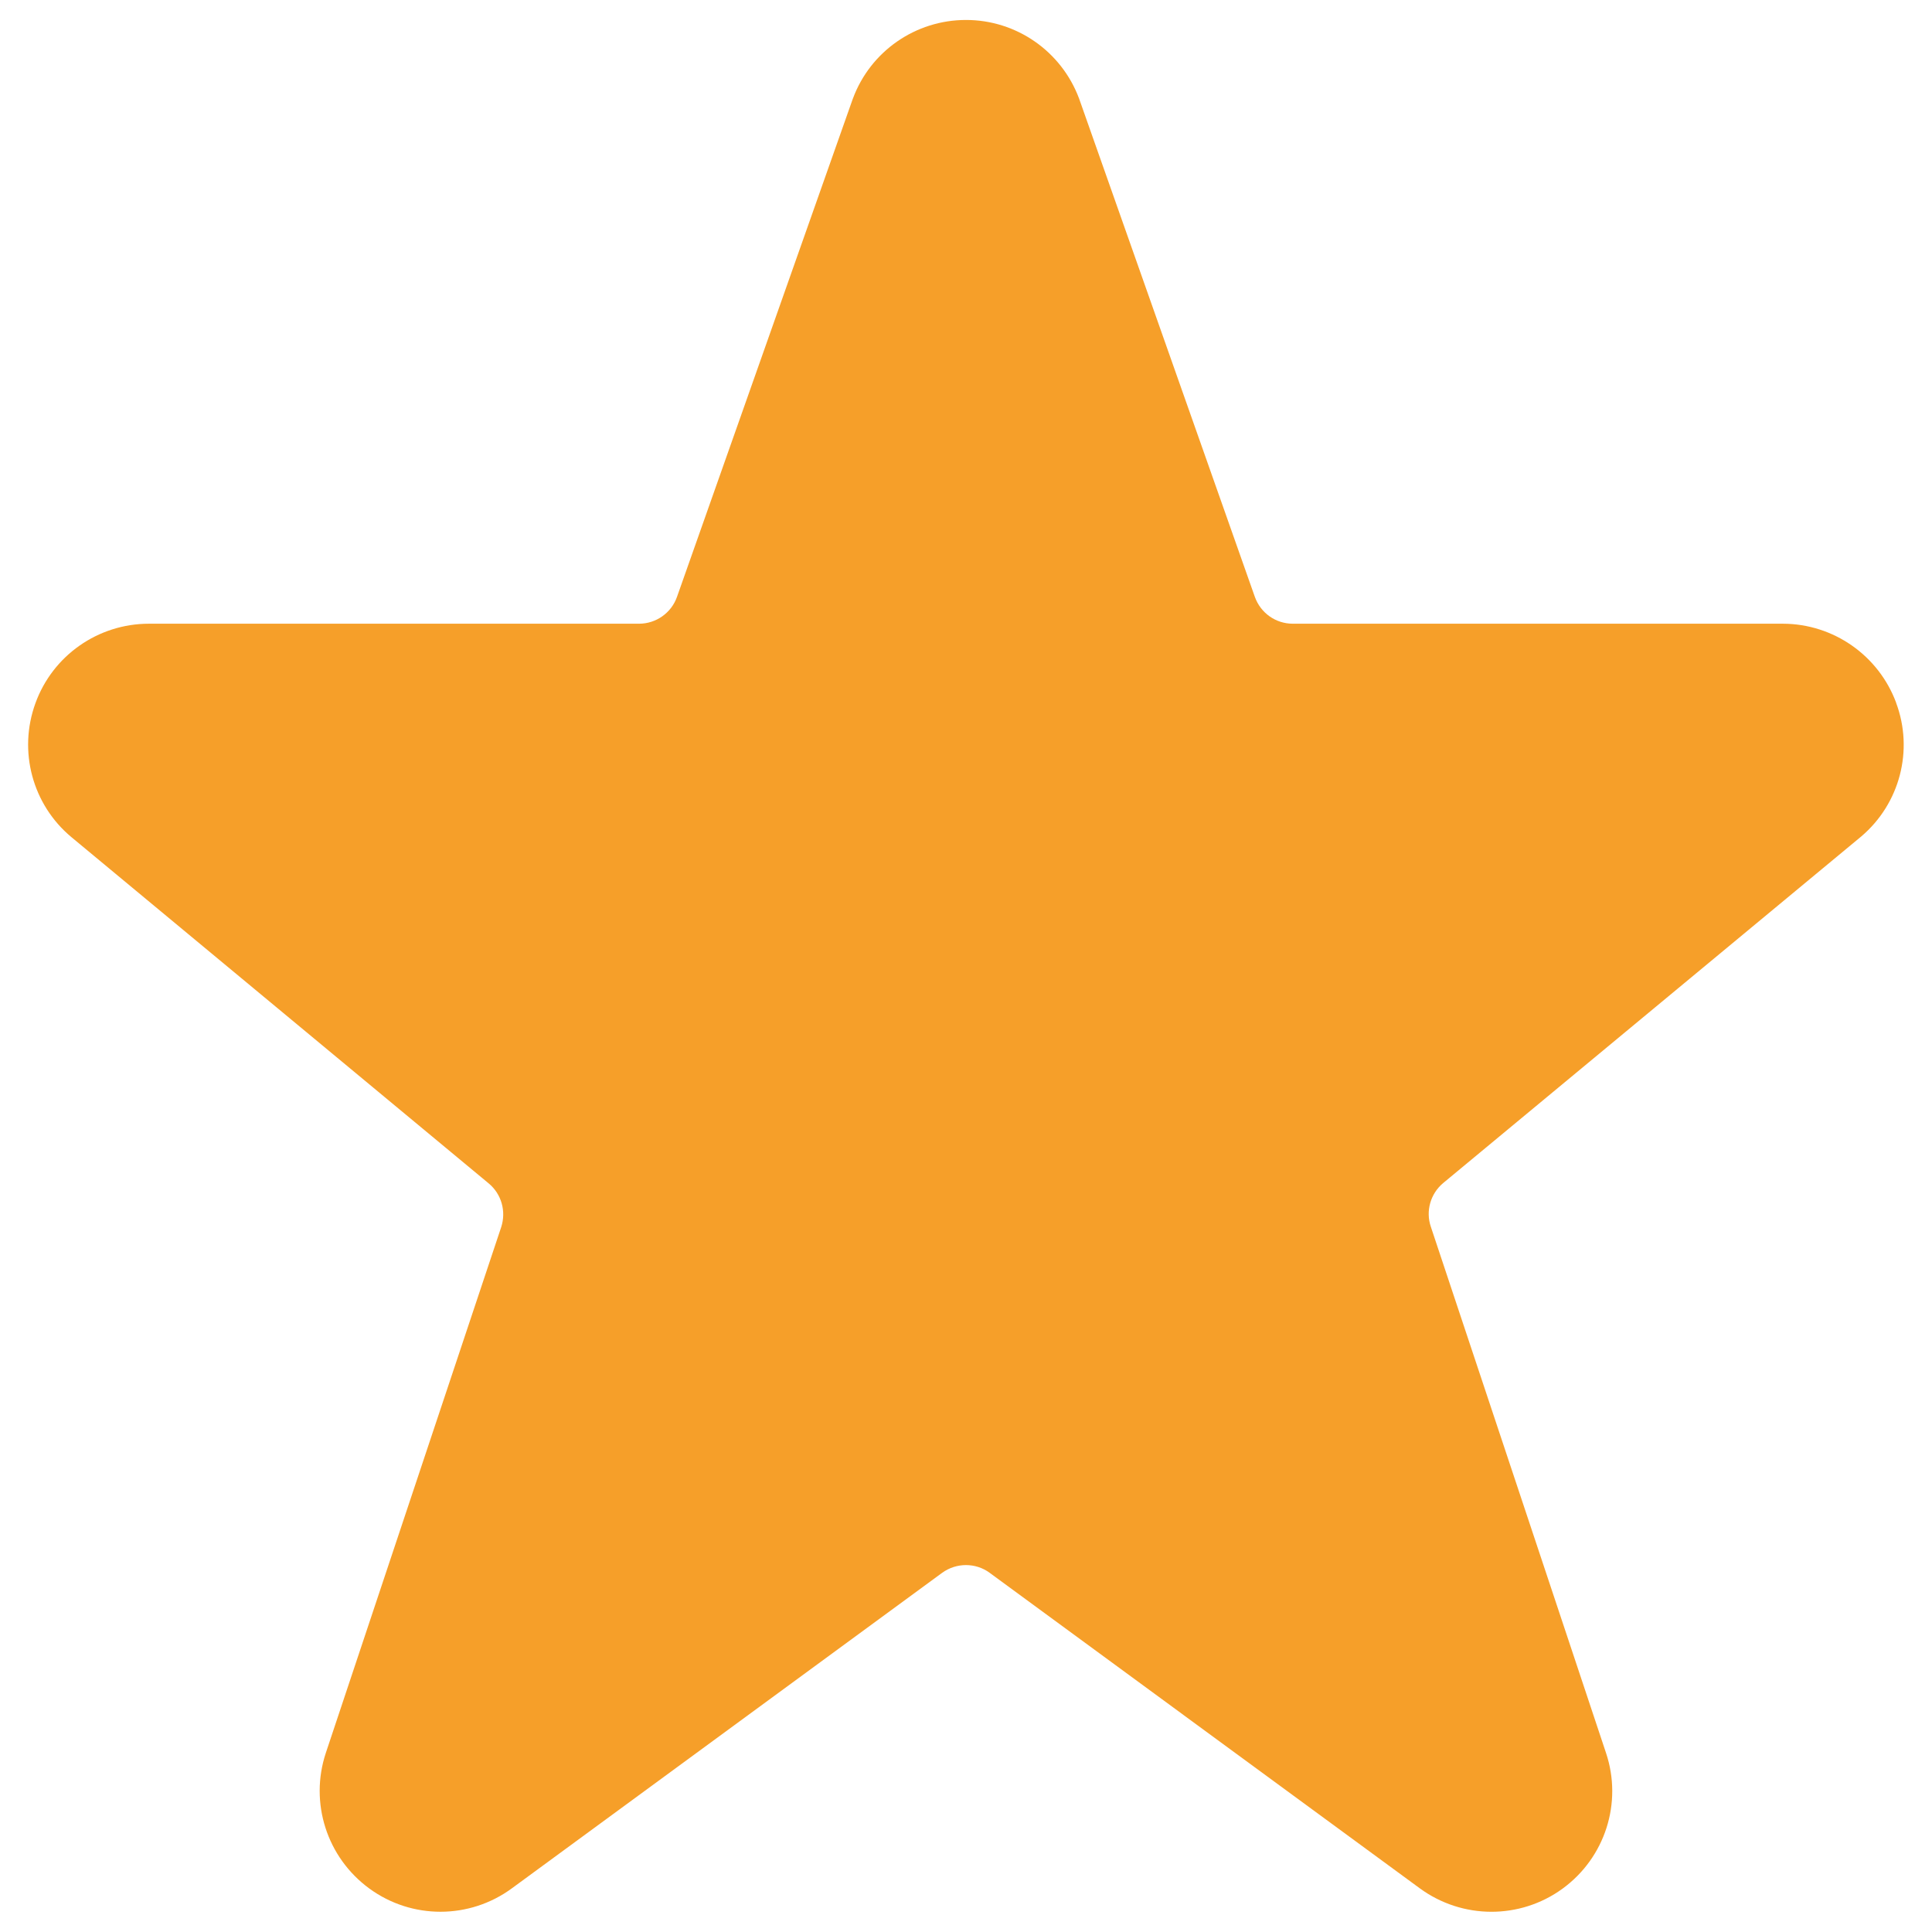 <svg xmlns="http://www.w3.org/2000/svg" width="12" height="12" viewBox="0 0 12 12">
    <g fill="none" fill-rule="evenodd">
        <path fill="#F69F29" d="M11.777 4.364c-.109-.293-.389-.489-.702-.49H8.03c-.106 0-.2-.066-.236-.167L6.702.611C6.592.318 6.313.124 6 .124c-.313 0-.593.194-.702.487l-.003.008-1.09 3.088c-.035.1-.13.167-.236.167H.925c-.316 0-.598.198-.705.494-.108.297-.019.63.224.832l2.591 2.15c.08.066.11.174.078.272l-1.089 3.265c-.103.31.006.65.27.843.264.193.622.192.885-.001l2.673-1.96c.088-.064.208-.064.295 0l2.672 1.96c.264.193.622.194.886.002.265-.193.374-.534.27-.844L8.887 7.619c-.033-.097-.002-.205.077-.271l2.597-2.153c.24-.204.326-.536.216-.83z"/>
    </g>
</svg>
